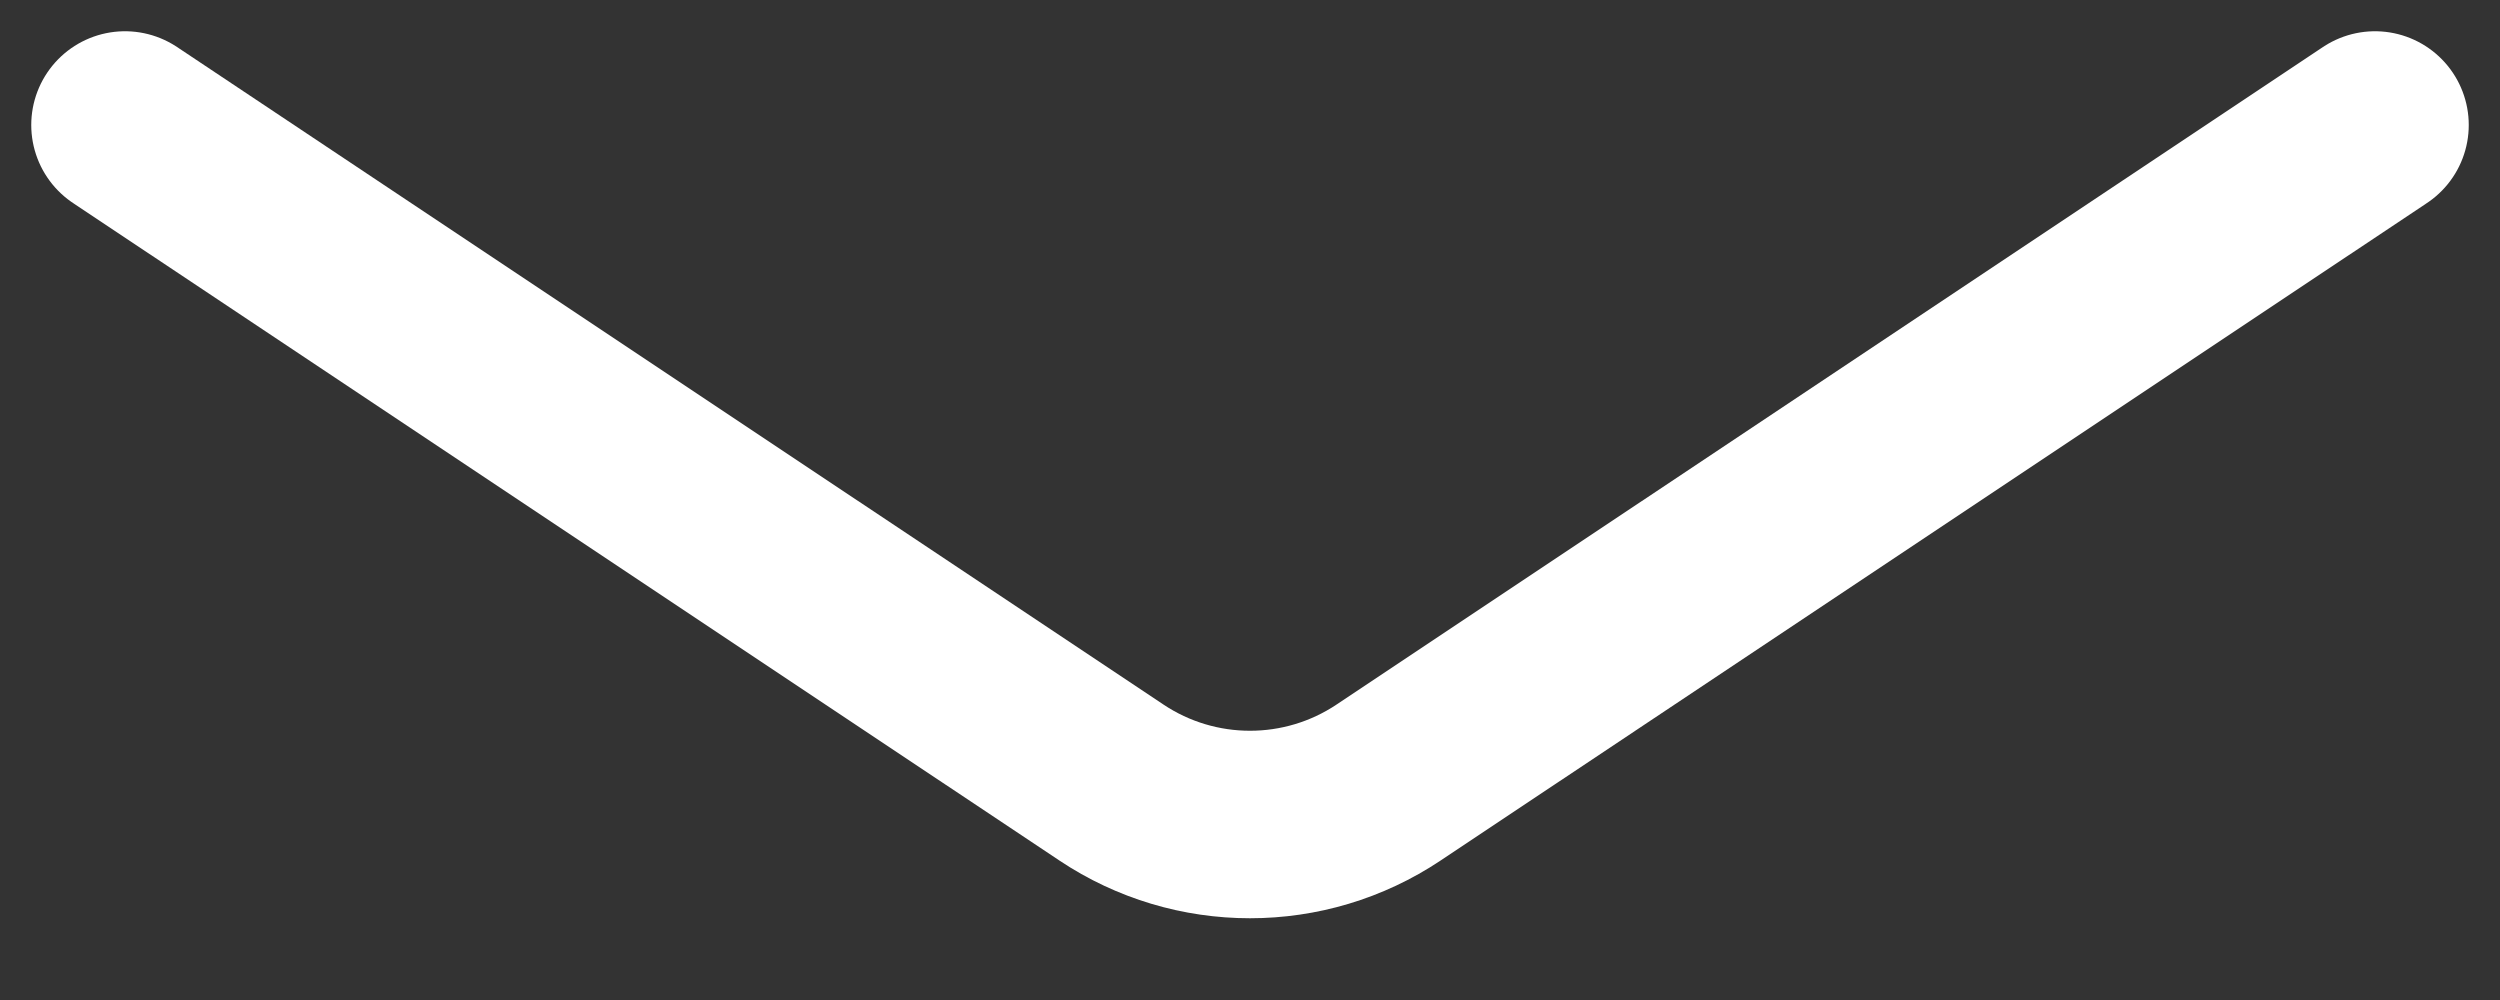 <svg width="20" height="8" viewBox="0 0 20 8" fill="none" xmlns="http://www.w3.org/2000/svg">
<rect x="0" y="0" width="20" height="8" fill="#333333" stroke="none"/>
<path d="M1 1L8.891 6.26C9.562 6.708 10.438 6.708 11.109 6.26L19 1" stroke="white" stroke-width="1.5" stroke-linecap="round" stroke-linejoin="round"/>
</svg>
